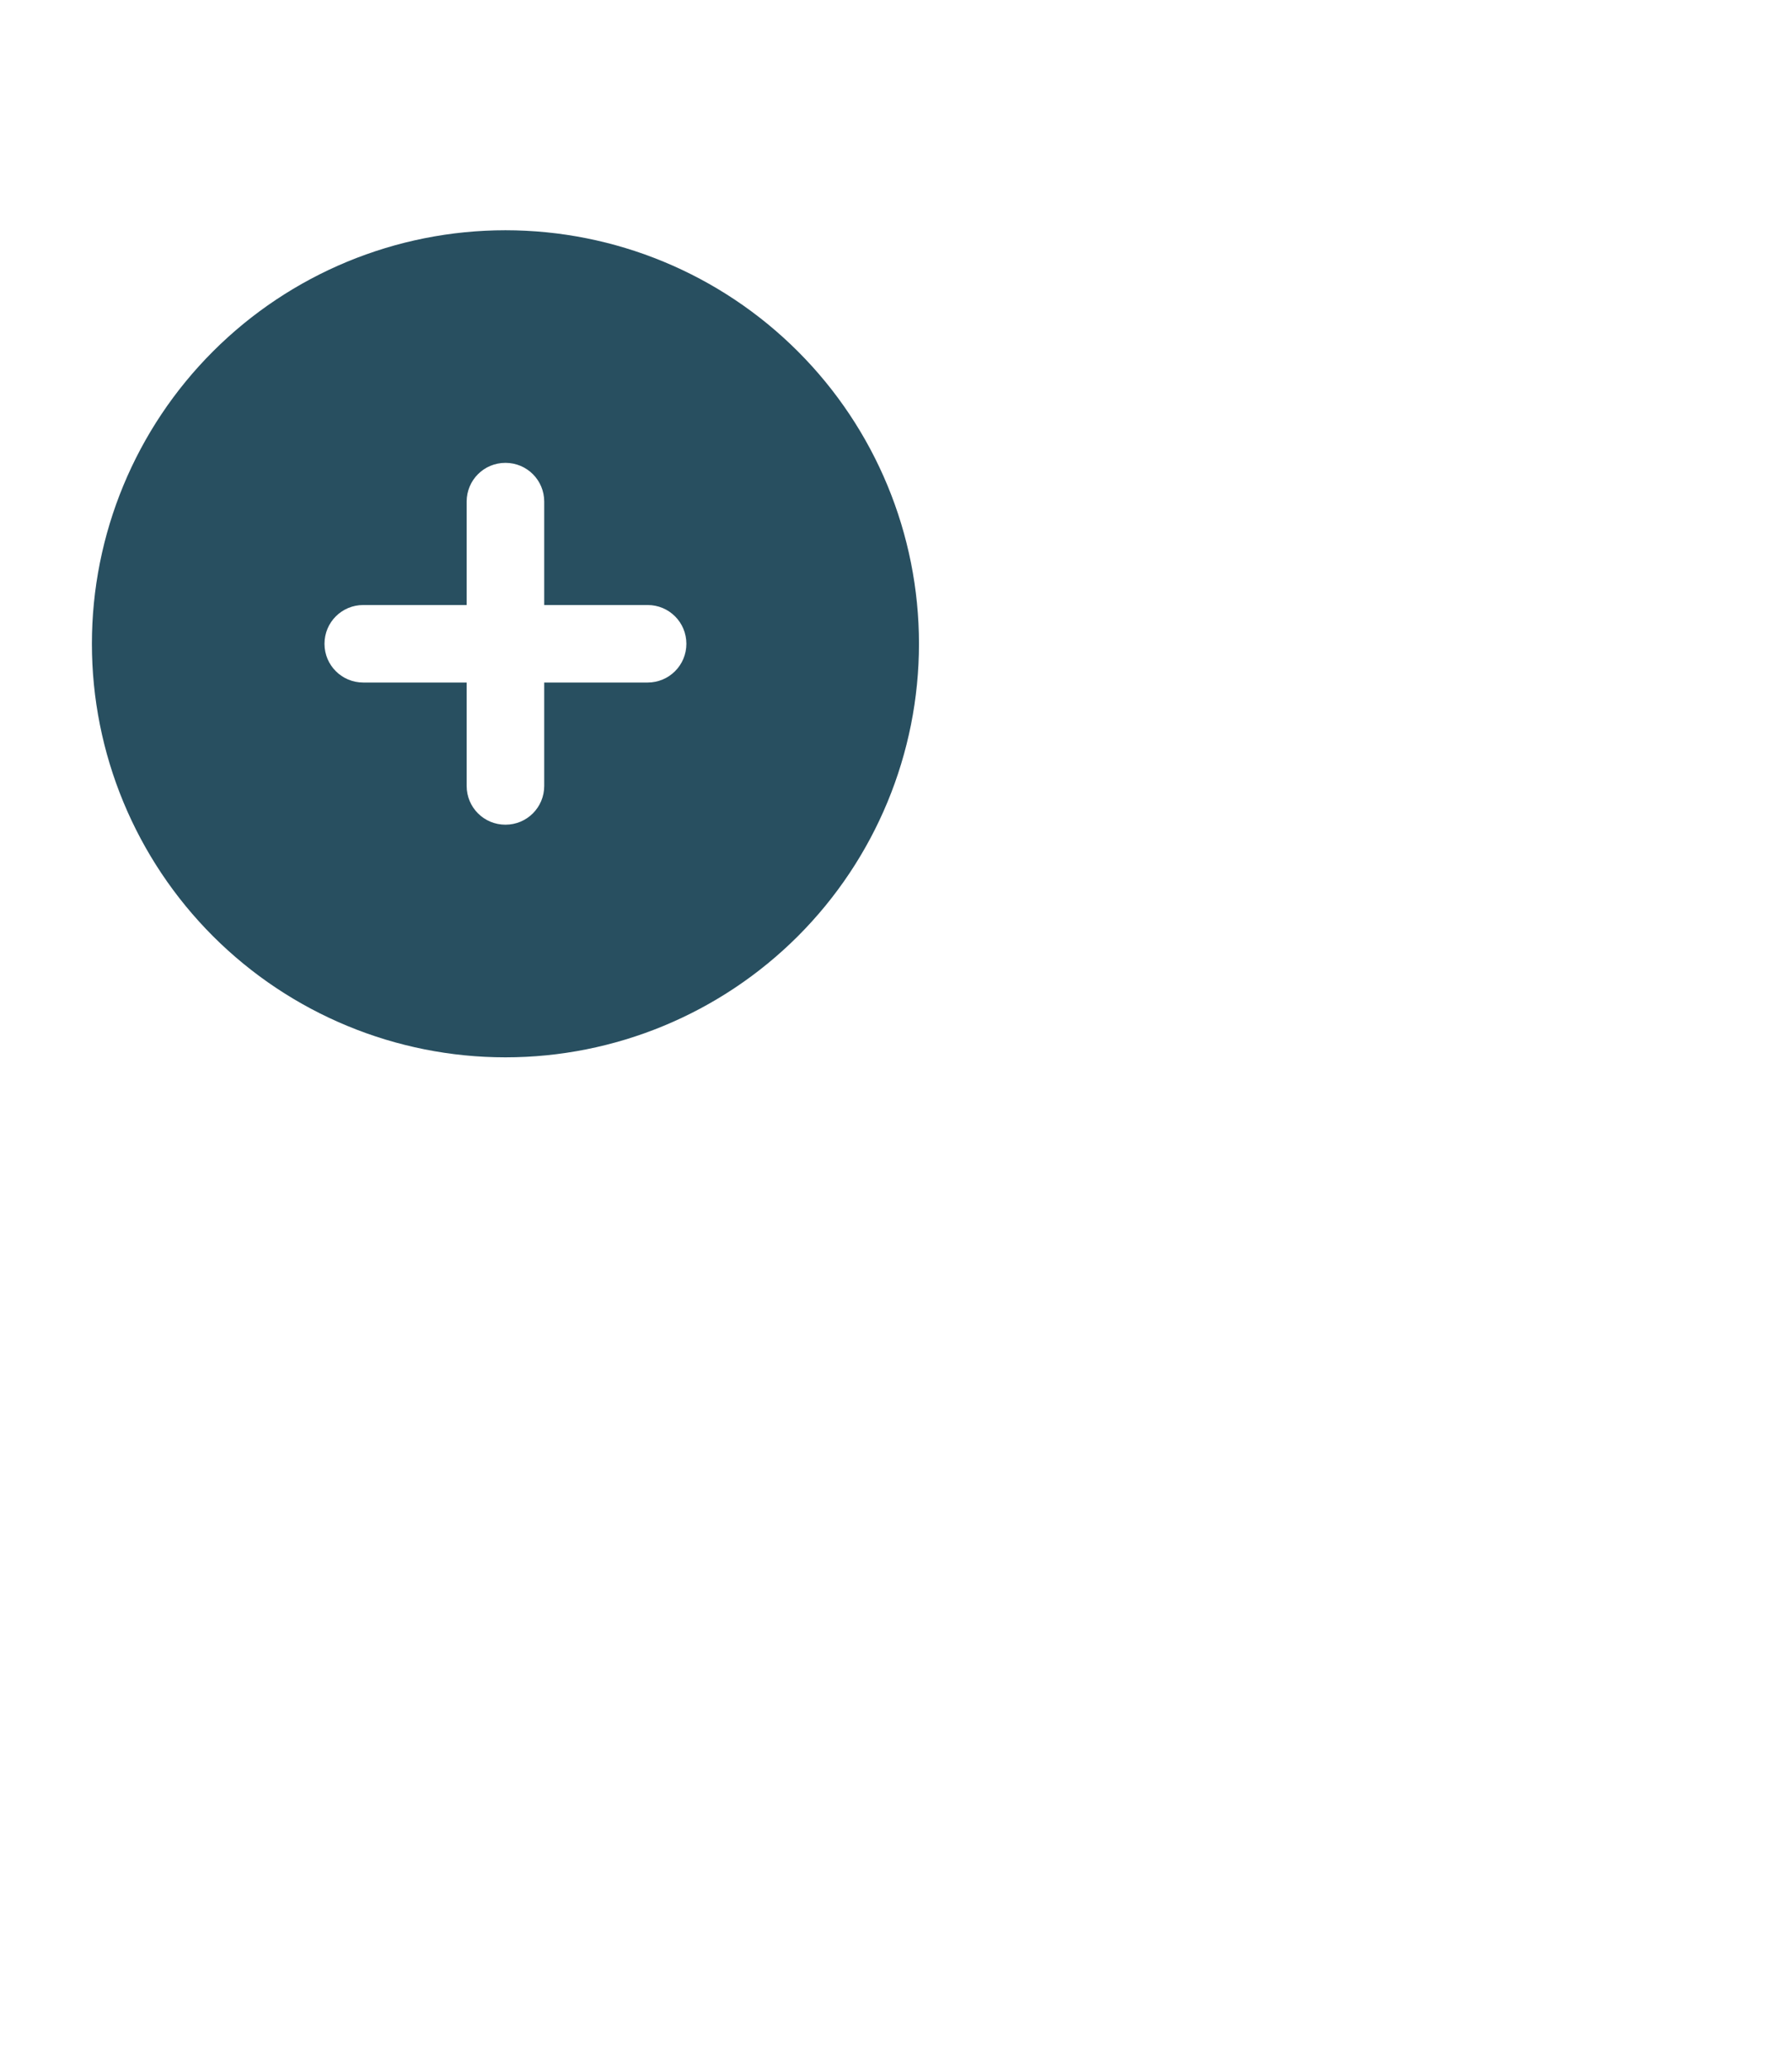 <svg width="39" height="45" viewBox="0 0 39 45" fill="none" xmlns="http://www.w3.org/2000/svg">
<path d="M11 23.011C13.387 23.011 15.676 22.062 17.364 20.375C19.052 18.687 20 16.397 20 14.011C20 11.623 19.052 9.334 17.364 7.647C15.676 5.959 13.387 5.011 11 5.011C8.613 5.011 6.324 5.959 4.636 7.647C2.948 9.334 2 11.623 2 14.011C2 16.397 2.948 18.687 4.636 20.375C6.324 22.062 8.613 23.011 11 23.011ZM10.156 17.104V14.854H7.906C7.439 14.854 7.062 14.478 7.062 14.011C7.062 13.543 7.439 13.167 7.906 13.167H10.156V10.917C10.156 10.449 10.532 10.073 11 10.073C11.468 10.073 11.844 10.449 11.844 10.917V13.167H14.094C14.561 13.167 14.938 13.543 14.938 14.011C14.938 14.478 14.561 14.854 14.094 14.854H11.844V17.104C11.844 17.572 11.468 17.948 11 17.948C10.532 17.948 10.156 17.572 10.156 17.104Z" fill="#284F60"/>
</svg>
